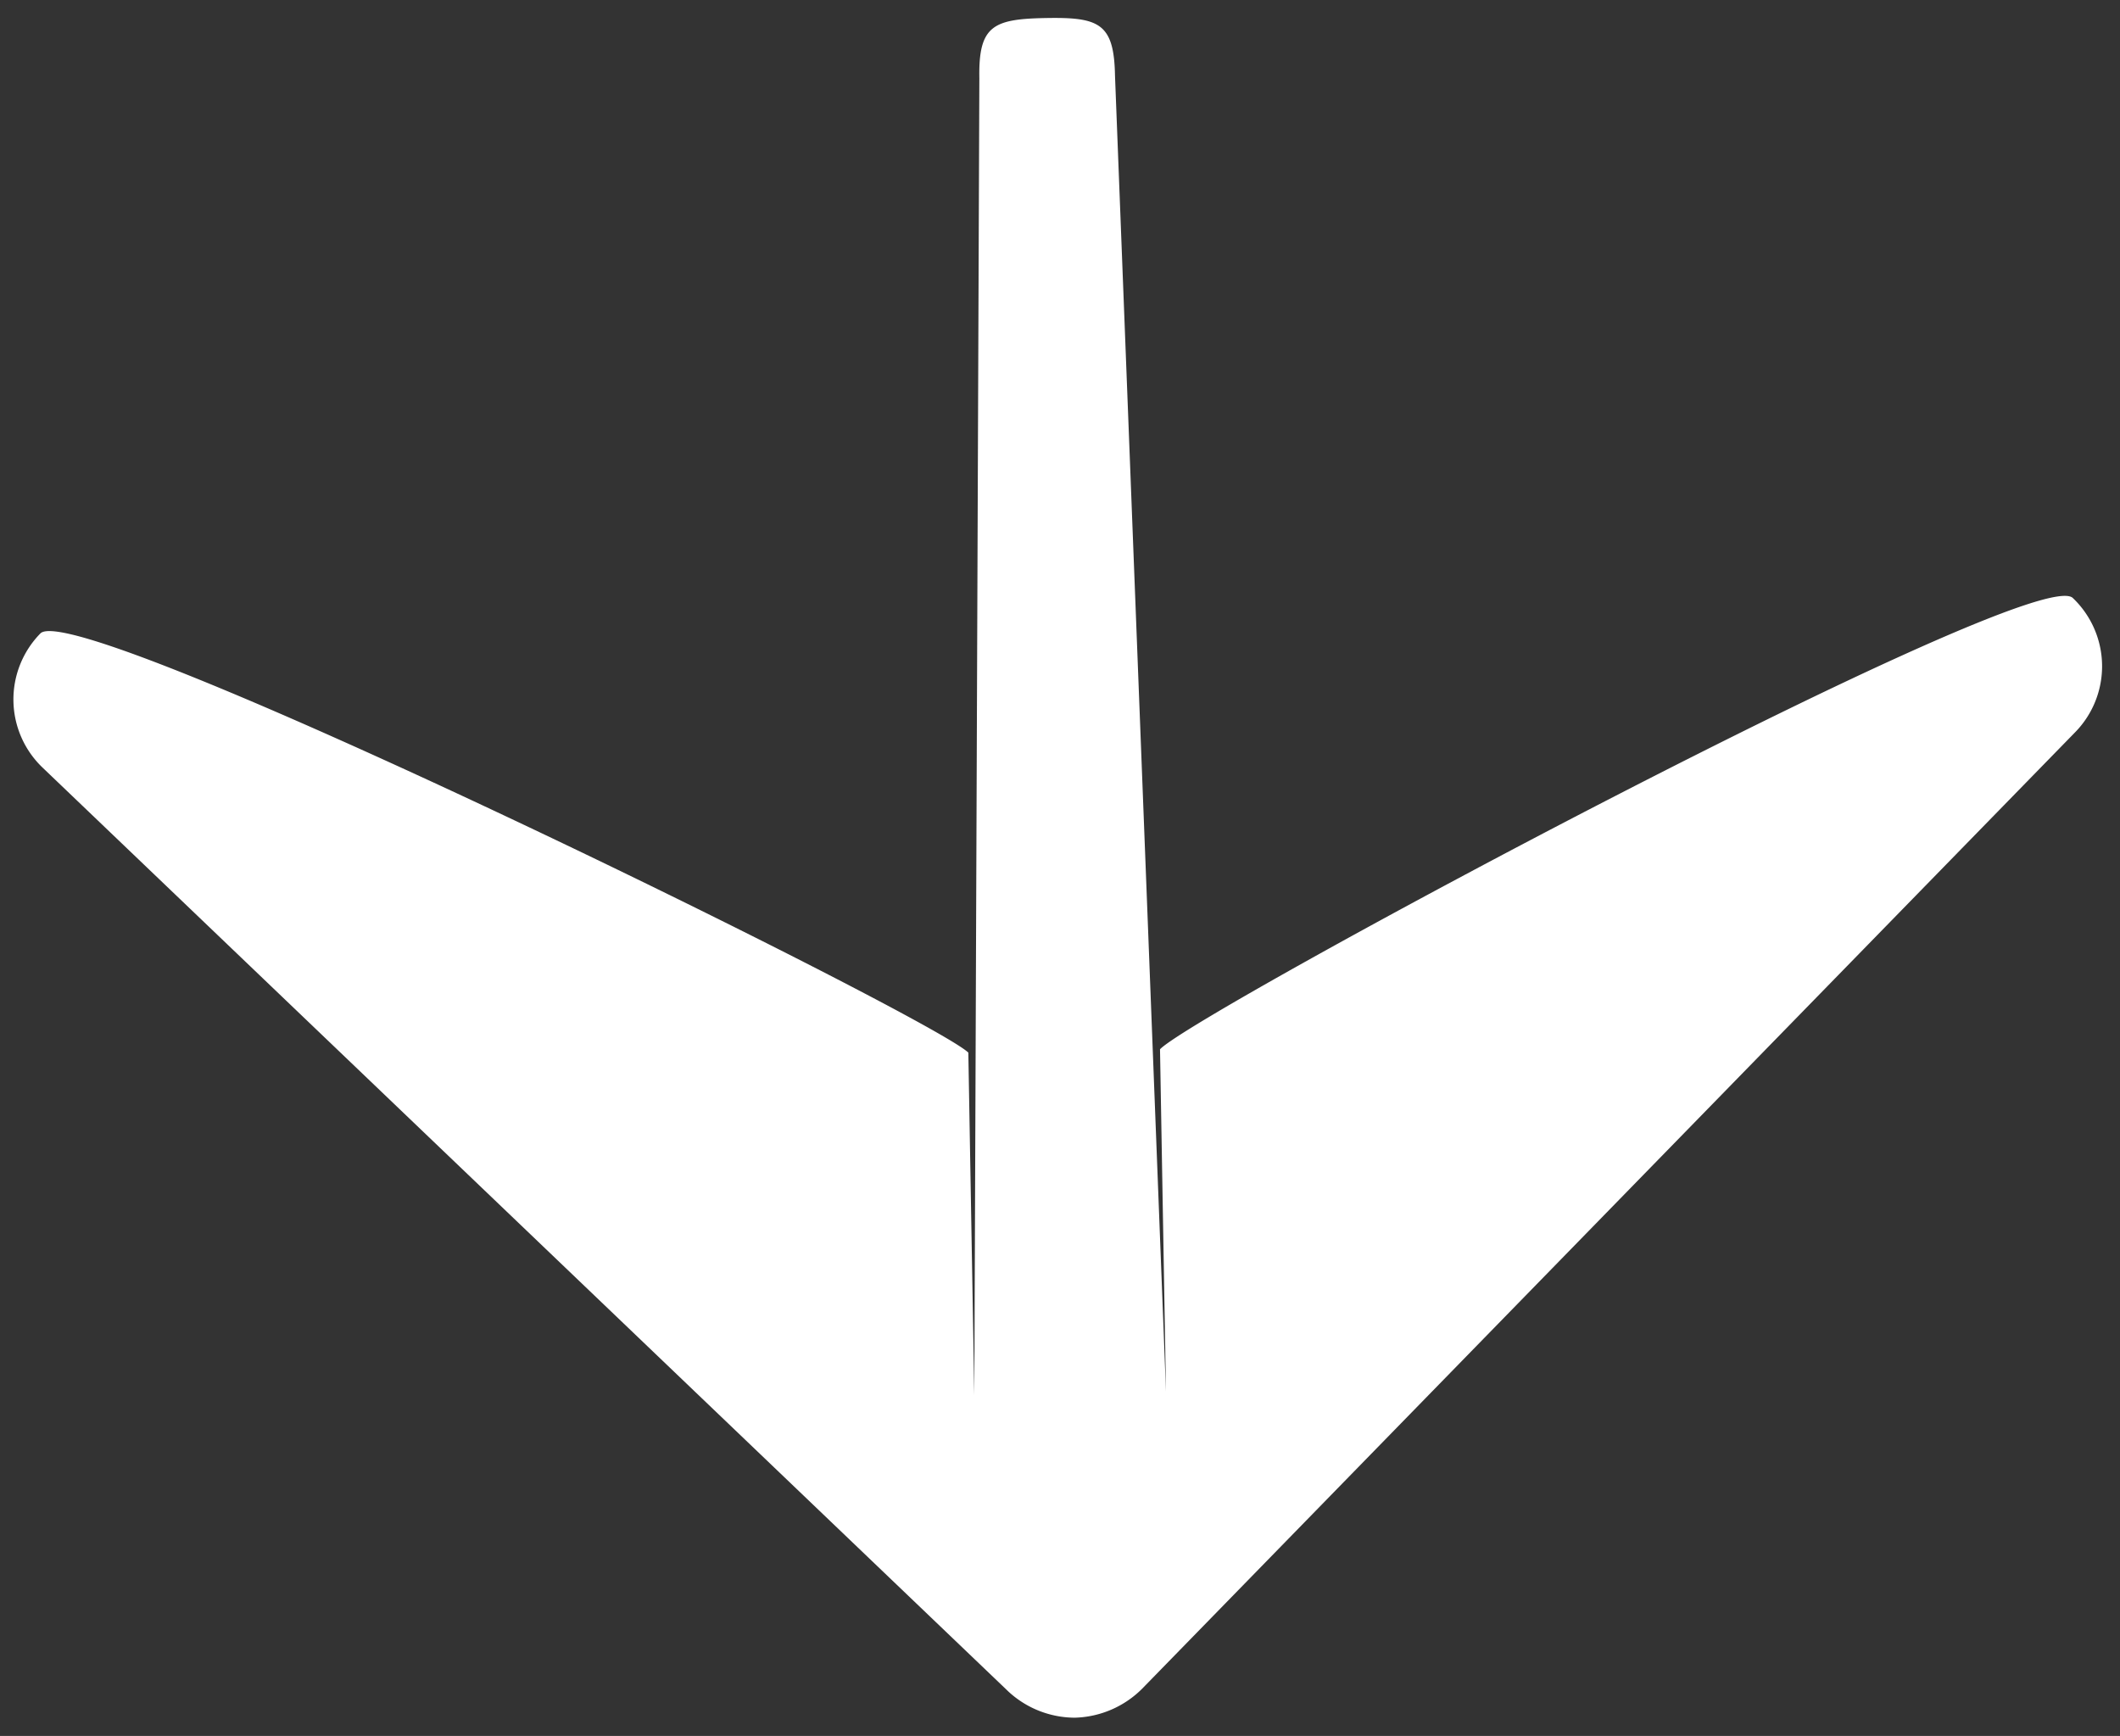 <svg xmlns="http://www.w3.org/2000/svg" width="10.594" height="8.674" viewBox="0 0 10.594 8.674"><rect x="0" y="0" width="10.594" height="8.674" fill="#333333" stroke="none"/><defs><style>.a{fill:#fff;fill-rule:evenodd;}</style></defs><path class="a" d="M8.493,5.224a.494.494,0,0,0-.139-.339L3.657.14a.471.471,0,0,0-.671,0c-.186.187,1.99,4.417,2.175,4.6H6.873l-6.58.14c-.262,0-.294.074-.294.339s.032.339.294.339l6.579.14H5.161c-.186.187-2.36,4.417-2.175,4.6a.471.471,0,0,0,.671,0l4.7-4.745A.491.491,0,0,0,8.493,5.224Z" transform="translate(10.446) rotate(89)"/></svg>